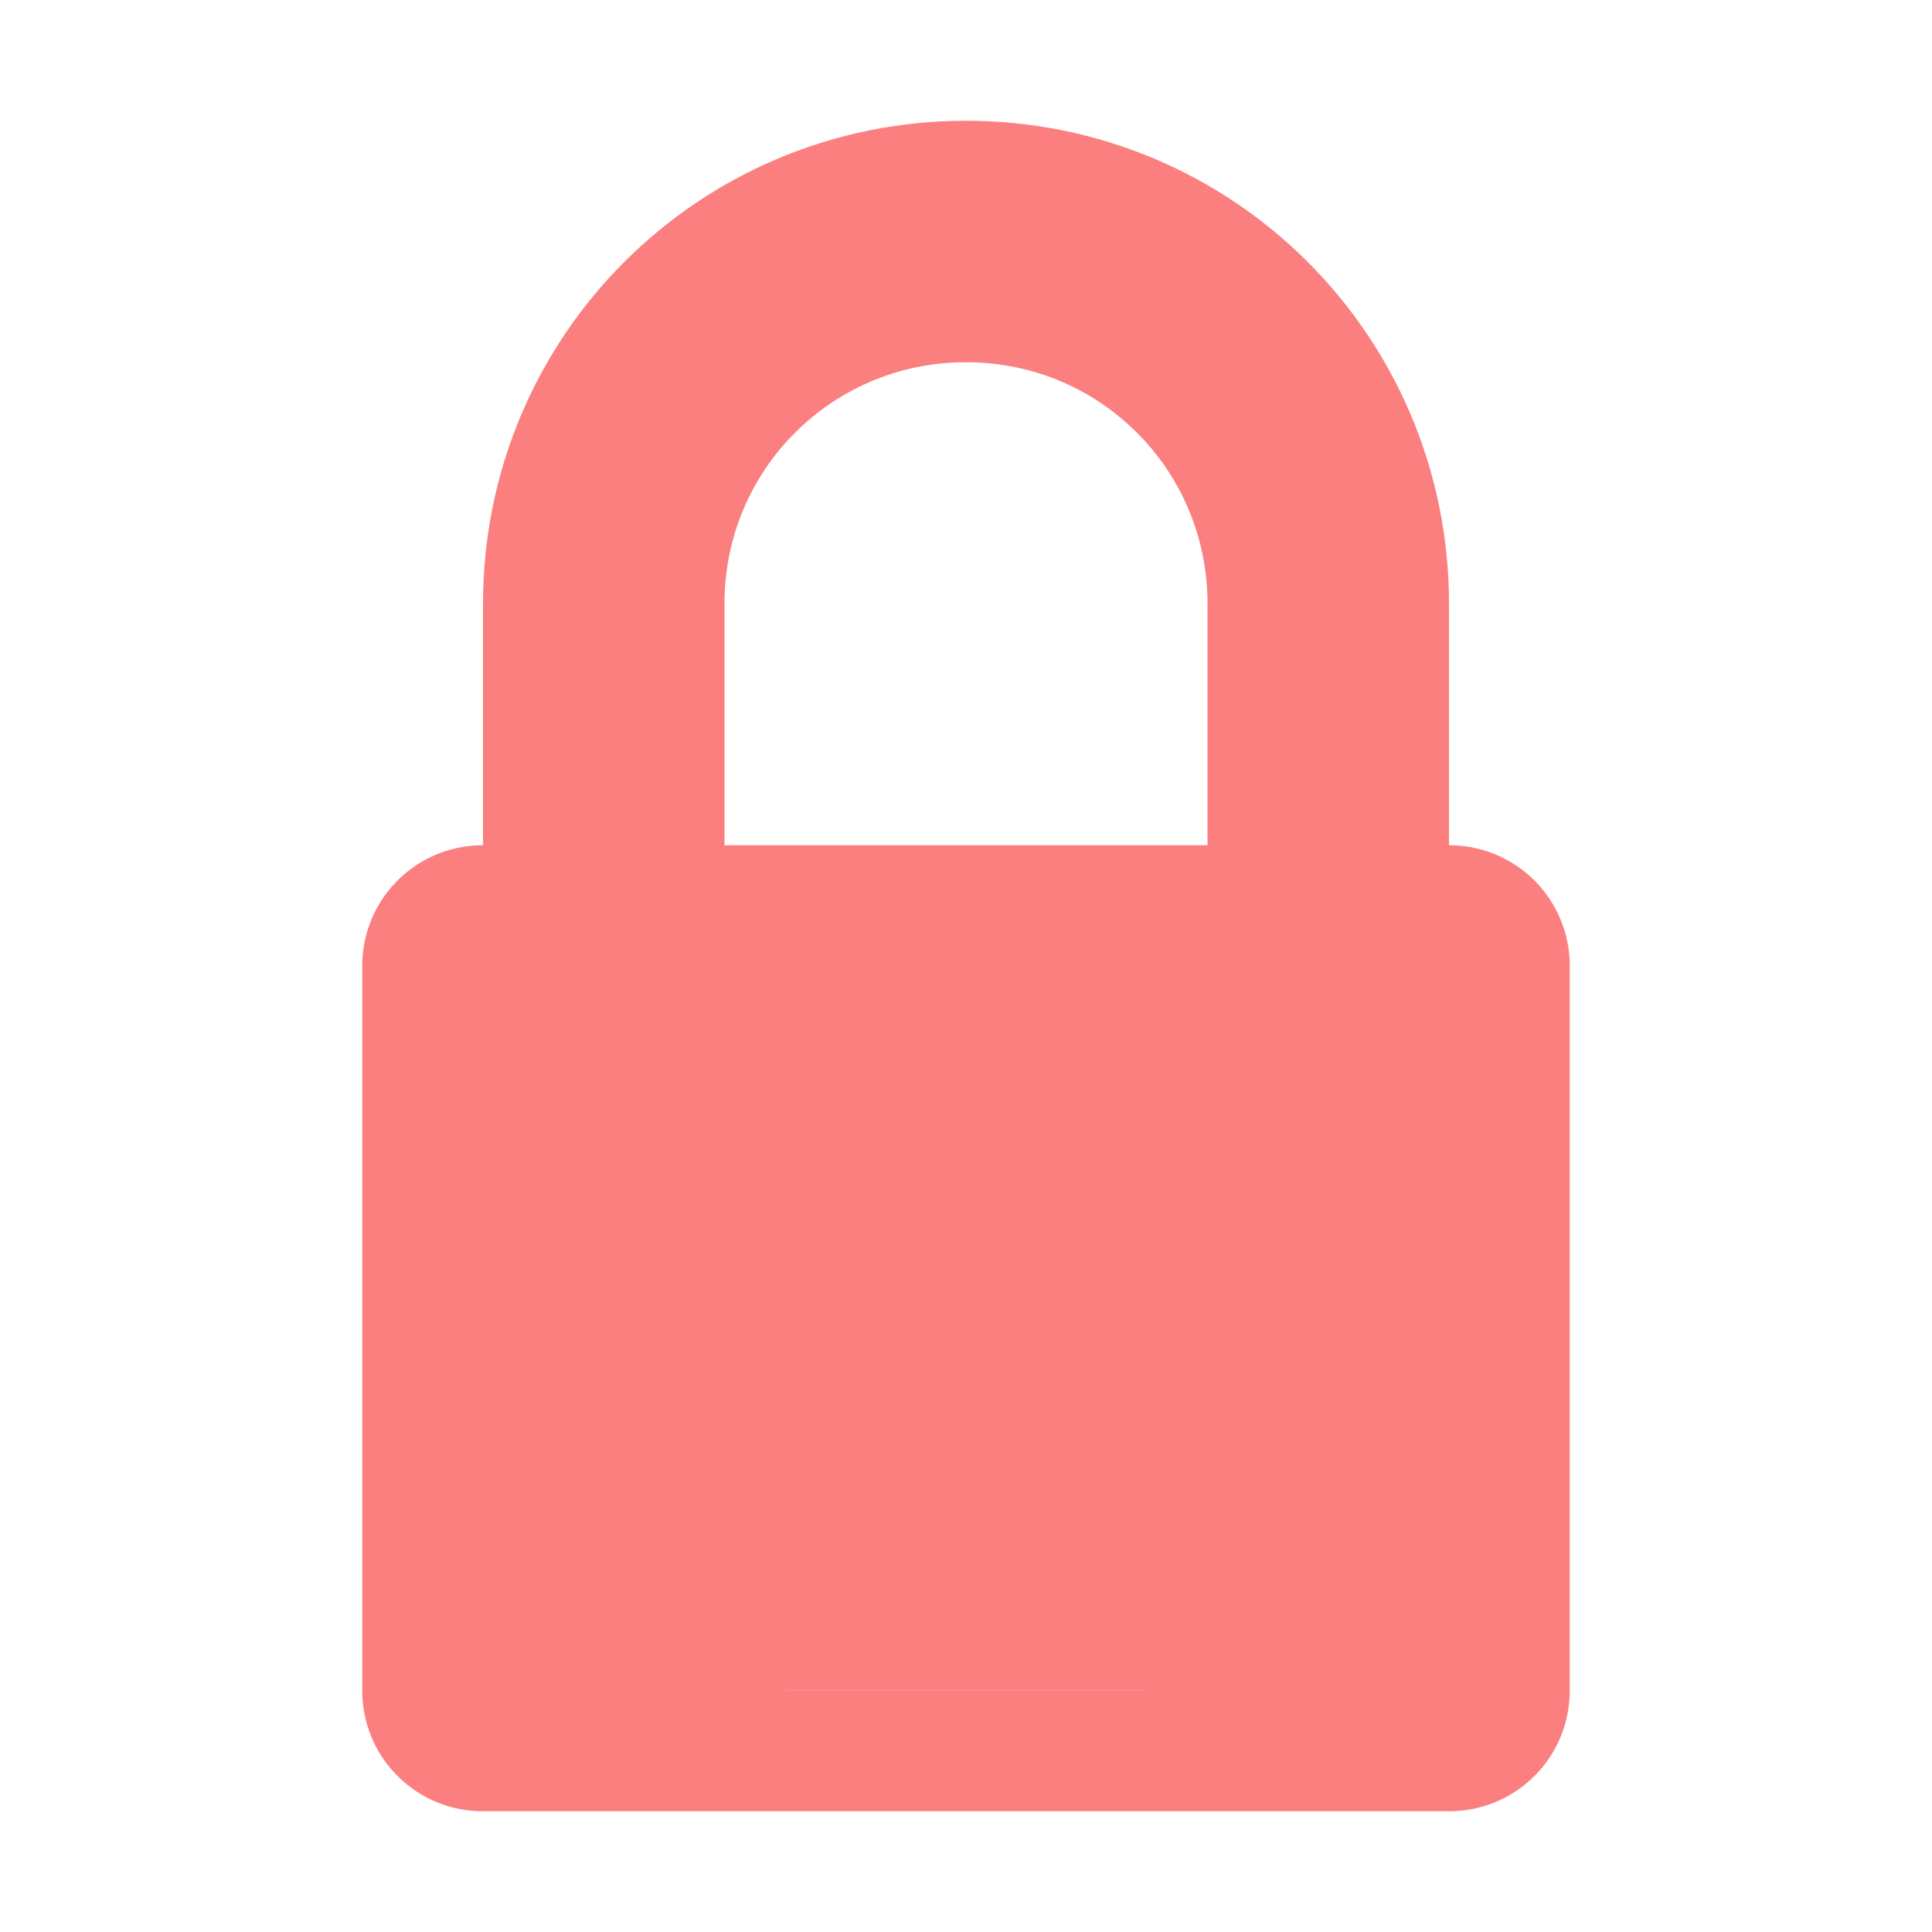 <?xml version="1.0" encoding="UTF-8" standalone="no"?>
<!-- Created with Inkscape (http://www.inkscape.org/) -->

<svg
   width="16"
   height="16"
   viewBox="0 0 16 16"
   version="1.1"
   id="svg1"
   inkscape:export-filename="lock.svg"
   inkscape:export-xdpi="96"
   inkscape:export-ydpi="96"
   xmlns:inkscape="http://www.inkscape.org/namespaces/inkscape"
   xmlns:sodipodi="http://sodipodi.sourceforge.net/DTD/sodipodi-0.dtd"
   xmlns="http://www.w3.org/2000/svg"
   xmlns:svg="http://www.w3.org/2000/svg">
  <sodipodi:namedview
     id="namedview1"
     pagecolor="#505050"
     bordercolor="#eeeeee"
     borderopacity="1"
     inkscape:showpageshadow="0"
     inkscape:pageopacity="0"
     inkscape:pagecheckerboard="0"
     inkscape:deskcolor="#505050"
     inkscape:document-units="px"
     showgrid="true">
    <inkscape:grid
       id="grid1"
       units="px"
       originx="0"
       originy="0"
       spacingx="1"
       spacingy="1"
       empcolor="#0099e5"
       empopacity="0.302"
       color="#0099e5"
       opacity="0.149"
       empspacing="4"
       dotted="false"
       gridanglex="30"
       gridanglez="30"
       visible="true" />
  </sodipodi:namedview>
  <defs
     id="defs1" />
  <g
     inkscape:label="Layer 1"
     inkscape:groupmode="layer"
     id="layer1">
    <path
       d="M 4,7 C 3.446,7 3,7.446 3,8 v 6 c 0,0.554 0.446,1 1,1 h 8 c 0.554,0 1,-0.446 1,-1 V 8 C 13,7.446 12.554,7 12,7 Z M 8,8 A 1.5,1.5 0 0 1 9.5,9.5 1.5,1.5 0 0 1 8.566,10.887 L 8.75,11.5 9.5,14 H 8 6.5 L 7.25,11.5 7.434,10.887 A 1.5,1.5 0 0 1 6.5,9.5 1.5,1.5 0 0 1 8,8 Z"
       style="fill:#fc7f7f;stroke-width:0.845;stroke-miterlimit:4.8"
       id="path13" />
    <path
       id="rect3"
       style="fill:none;fill-opacity:1;stroke:#fc7f7f;stroke-width:2;stroke-linejoin:bevel;stroke-miterlimit:4.8;stroke-dasharray:none;stroke-opacity:1"
       d="M 5,8 5,5 C 5,3.338 6.338,2 8,2 v 0 c 1.662,0 3,1.338 3,3 v 3" />
    <rect
       style="fill:#fc7f7f;fill-opacity:1;stroke:none;stroke-width:2;stroke-linejoin:bevel;stroke-miterlimit:4.8;stroke-dasharray:none;stroke-opacity:1"
       id="rect16"
       width="6"
       height="6"
       x="5"
       y="8" />
    <rect
       style="fill:#fc7f7f;fill-opacity:1;stroke:none;stroke-width:2;stroke-linejoin:bevel;stroke-miterlimit:4.8;stroke-dasharray:none;stroke-opacity:1"
       id="rect17"
       width="6"
       height="6"
       x="5"
       y="8" />
  </g>
</svg>
